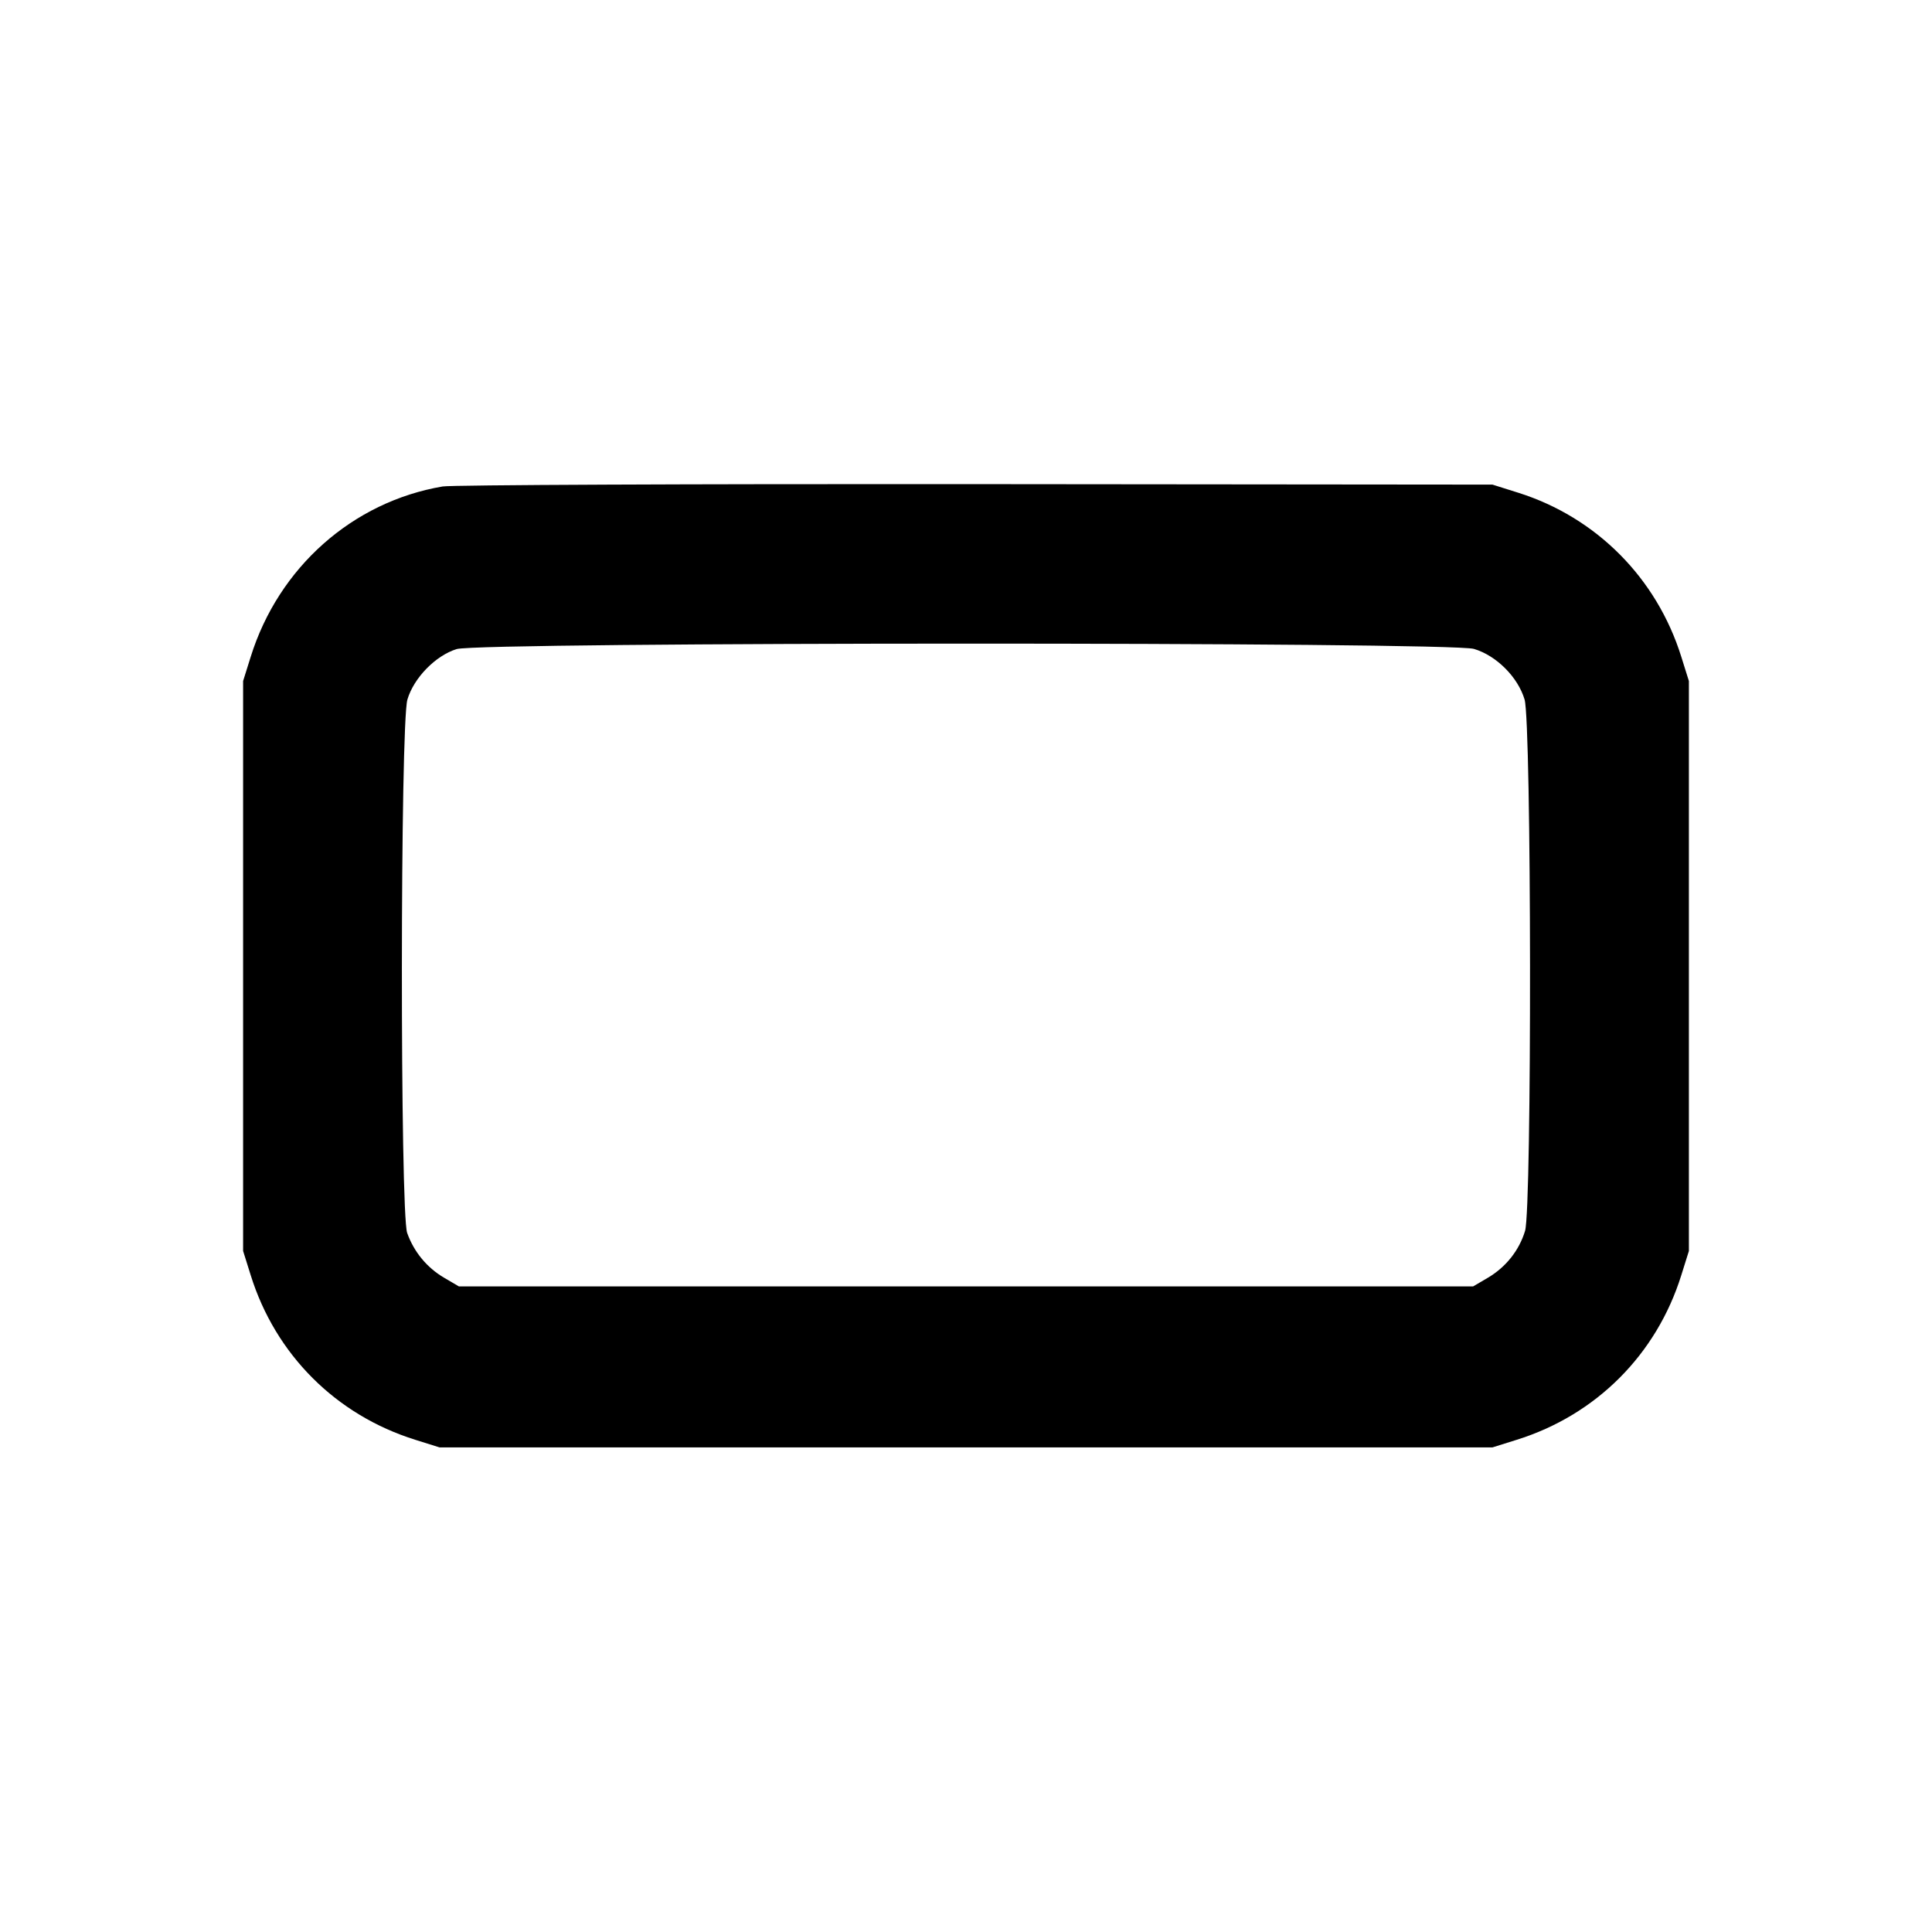 <svg xmlns="http://www.w3.org/2000/svg" width="24" height="24" viewBox="0 0 24 24" fill="none" stroke="currentColor" stroke-width="2" stroke-linecap="round" stroke-linejoin="round"><path d="M5.499 6.043 C 4.380 6.233,3.461 7.048,3.114 8.160 L 3.020 8.460 3.020 12.000 L 3.020 15.540 3.114 15.840 C 3.422 16.827,4.173 17.578,5.160 17.886 L 5.460 17.980 12.000 17.980 L 18.540 17.980 18.840 17.886 C 19.827 17.578,20.578 16.827,20.886 15.840 L 20.980 15.540 20.980 12.000 L 20.980 8.460 20.886 8.160 C 20.581 7.182,19.832 6.428,18.861 6.121 L 18.540 6.020 12.120 6.014 C 8.589 6.011,5.609 6.024,5.499 6.043 M18.310 8.061 C 18.589 8.144,18.856 8.411,18.939 8.690 C 19.025 8.980,19.031 15.004,18.945 15.290 C 18.872 15.533,18.707 15.740,18.484 15.872 L 18.300 15.980 12.000 15.980 L 5.700 15.980 5.516 15.872 C 5.303 15.747,5.141 15.550,5.058 15.316 C 4.969 15.063,4.971 8.991,5.061 8.690 C 5.140 8.421,5.412 8.143,5.673 8.063 C 5.963 7.974,18.010 7.972,18.310 8.061 " stroke="none" fill-rule="evenodd" fill="black"></path></svg>